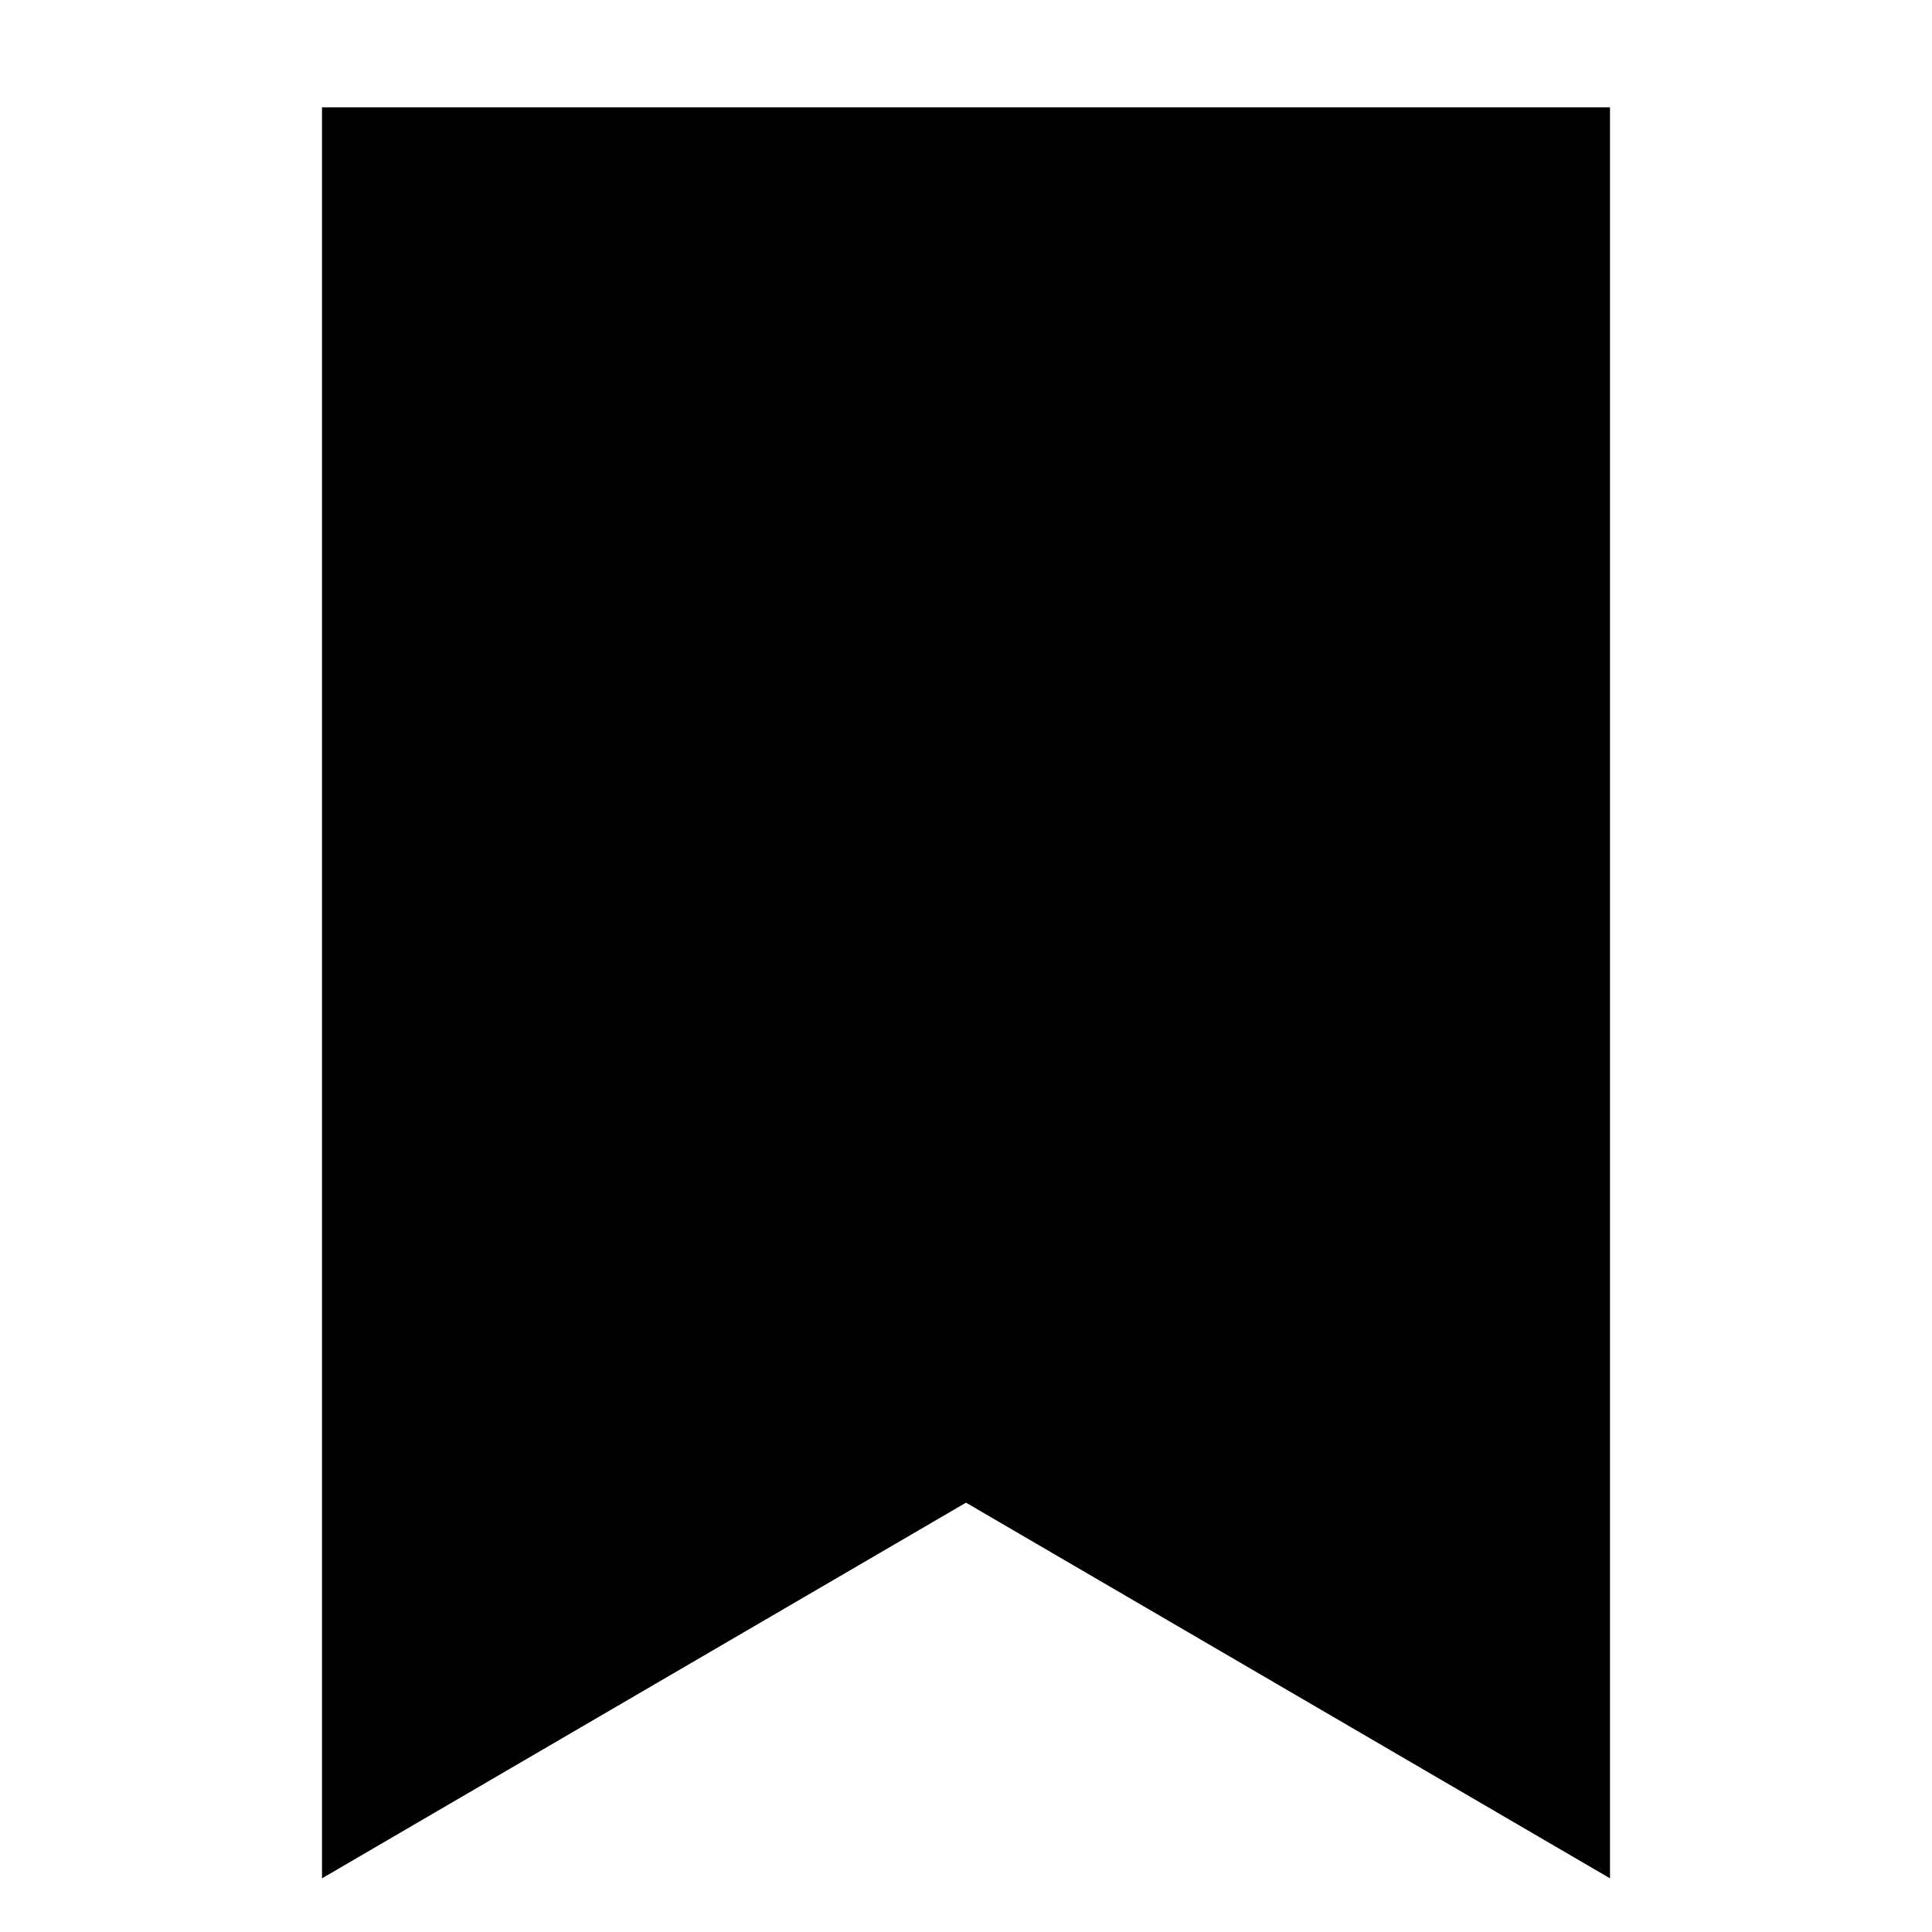 <?xml version="1.0"?>
<svg width="36" height="36" viewBox="0 0 36 36" fill="none" xmlns="http://www.w3.org/2000/svg">
  <path d="M30 35L18 28L6 35V2H30V35Z" fill="currentColor"/>
</svg>
<!-- ClientExtracted/steamui/chunk~2dcc5aaf7.js -->
